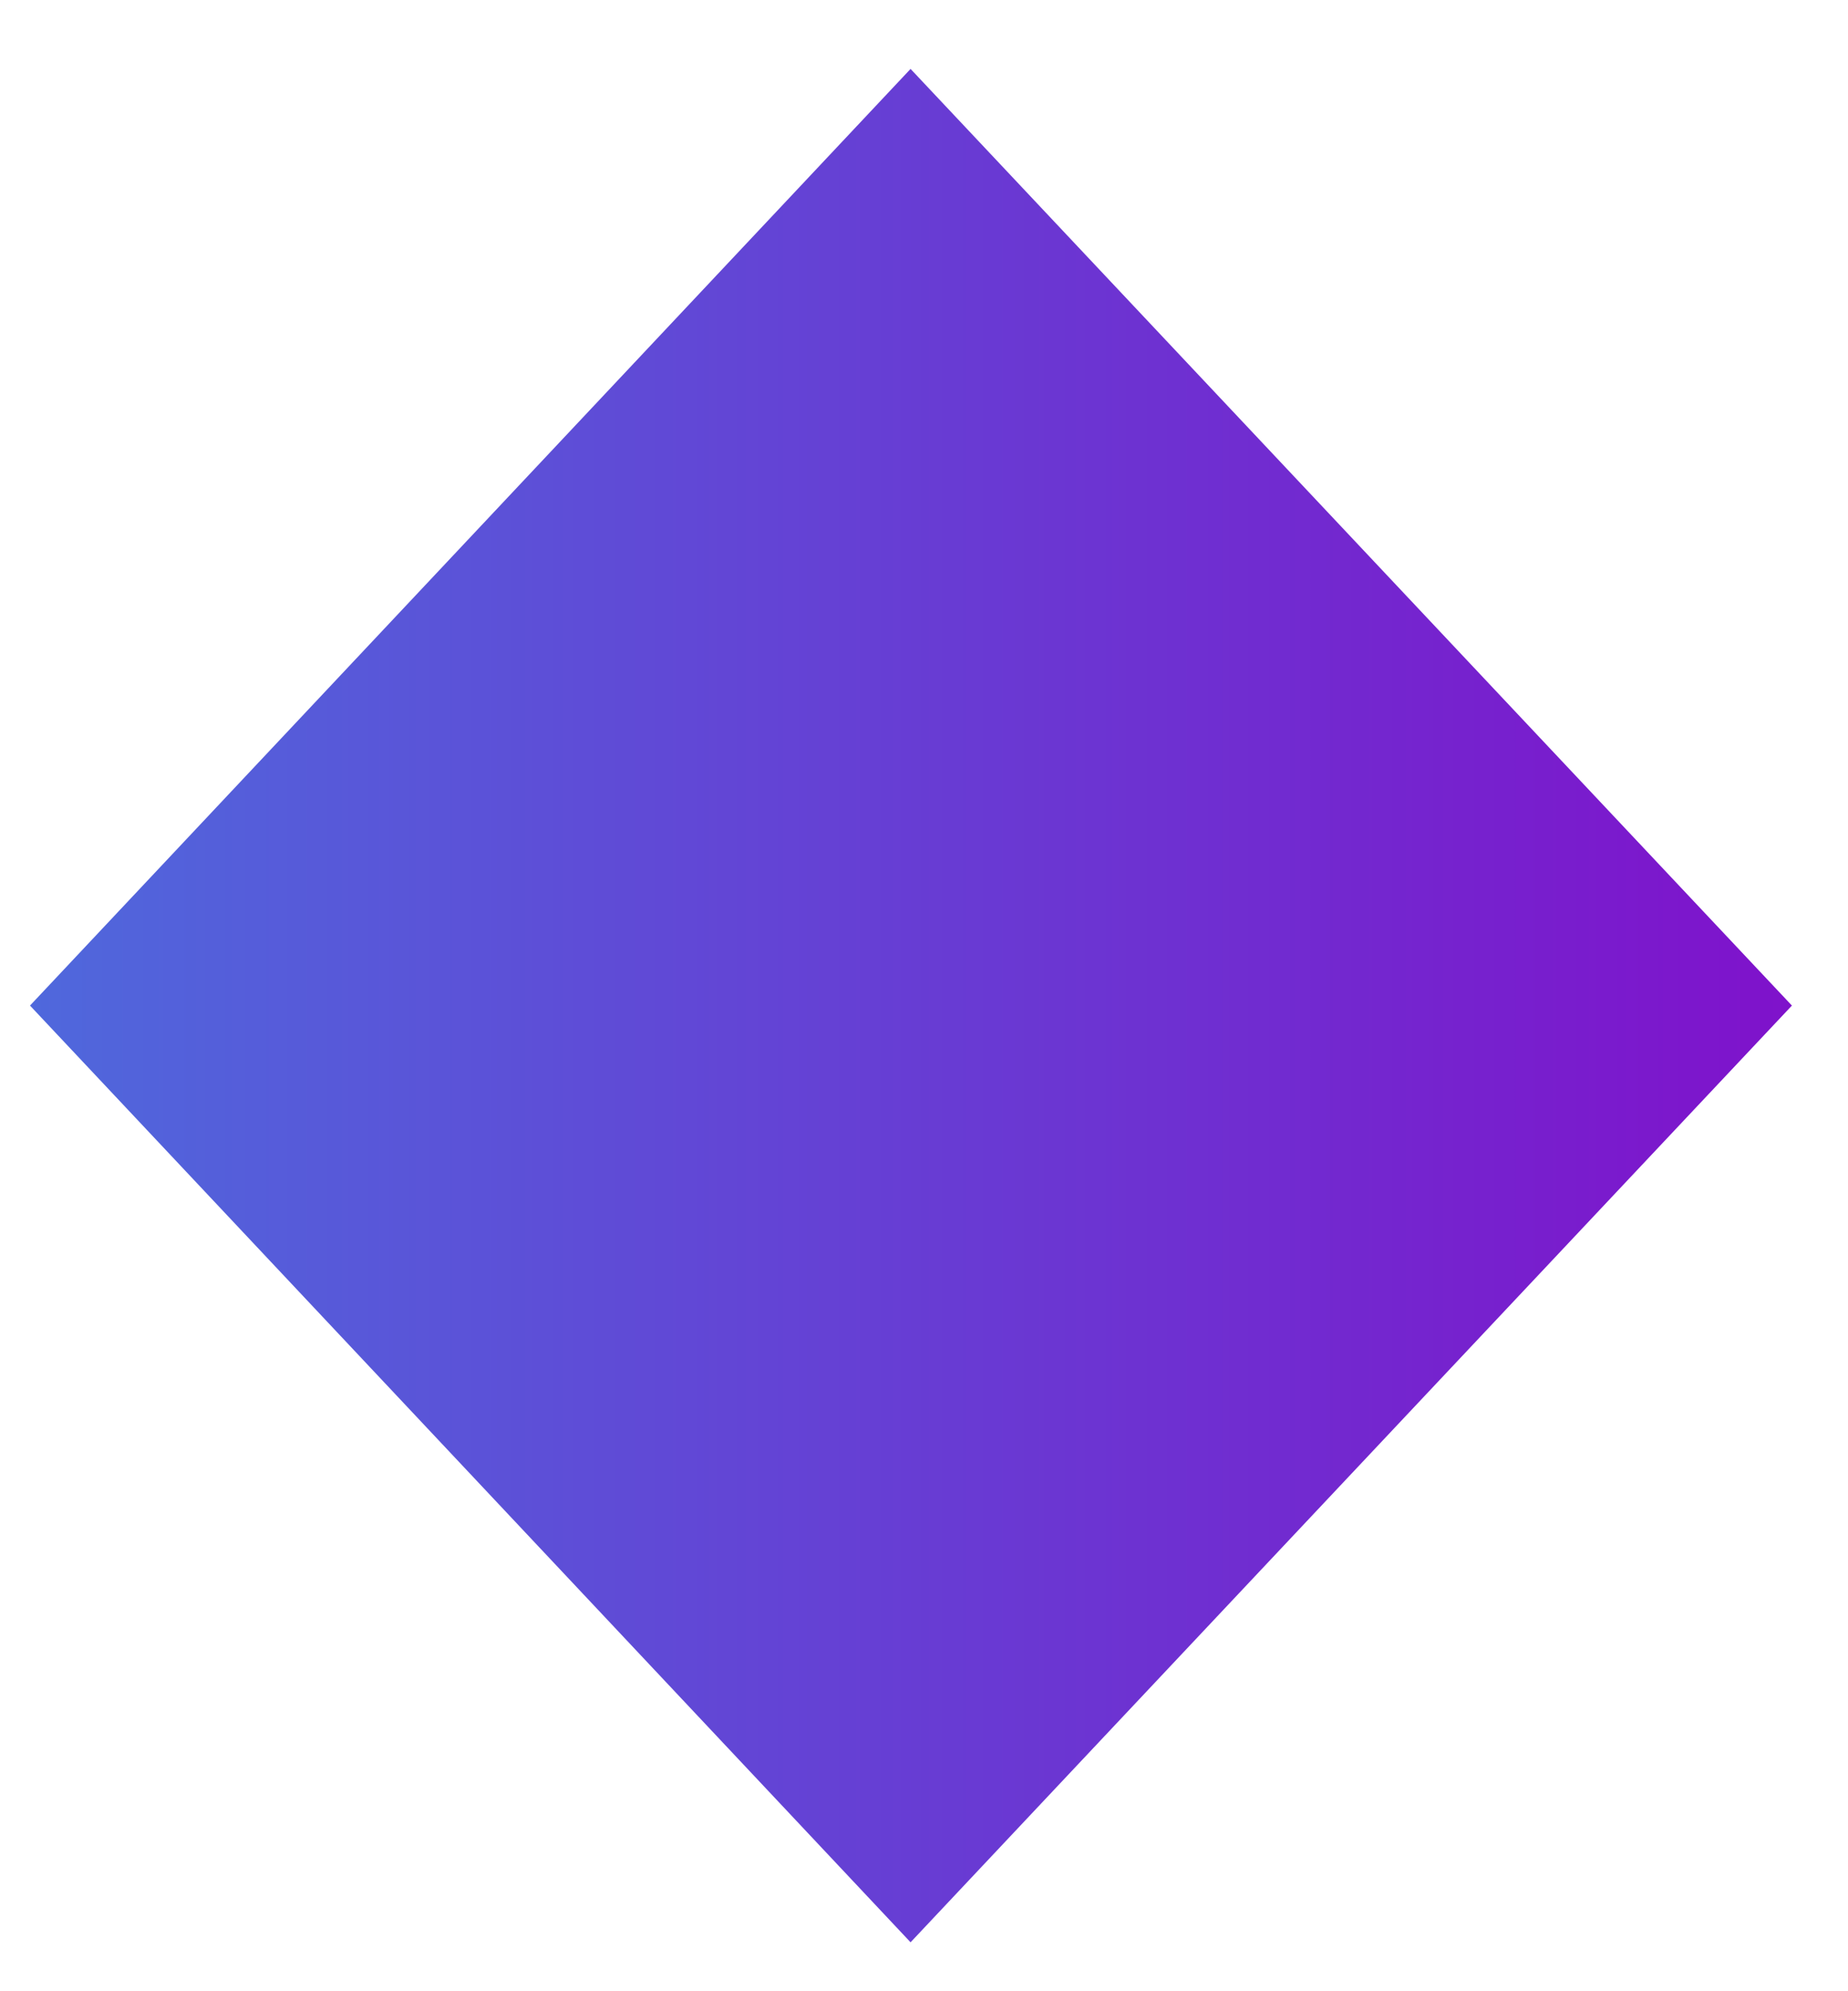<svg width="26" height="28" viewBox="0 0 26 28" fill="none" xmlns="http://www.w3.org/2000/svg">
<path d="M25.211 14.14L12.811 27.312L0.422 14.14L12.811 0.969L25.211 14.14Z" fill="url(#paint0_linear_147_1651)"/>
<defs>
<linearGradient id="paint0_linear_147_1651" x1="0.422" y1="14.14" x2="25.211" y2="14.14" gradientUnits="userSpaceOnUse">
<stop offset="5.32779e-09" stop-color="#4F68DC"/>
<stop offset="1" stop-color="#7F12CB"/>
</linearGradient>
</defs>
</svg>
